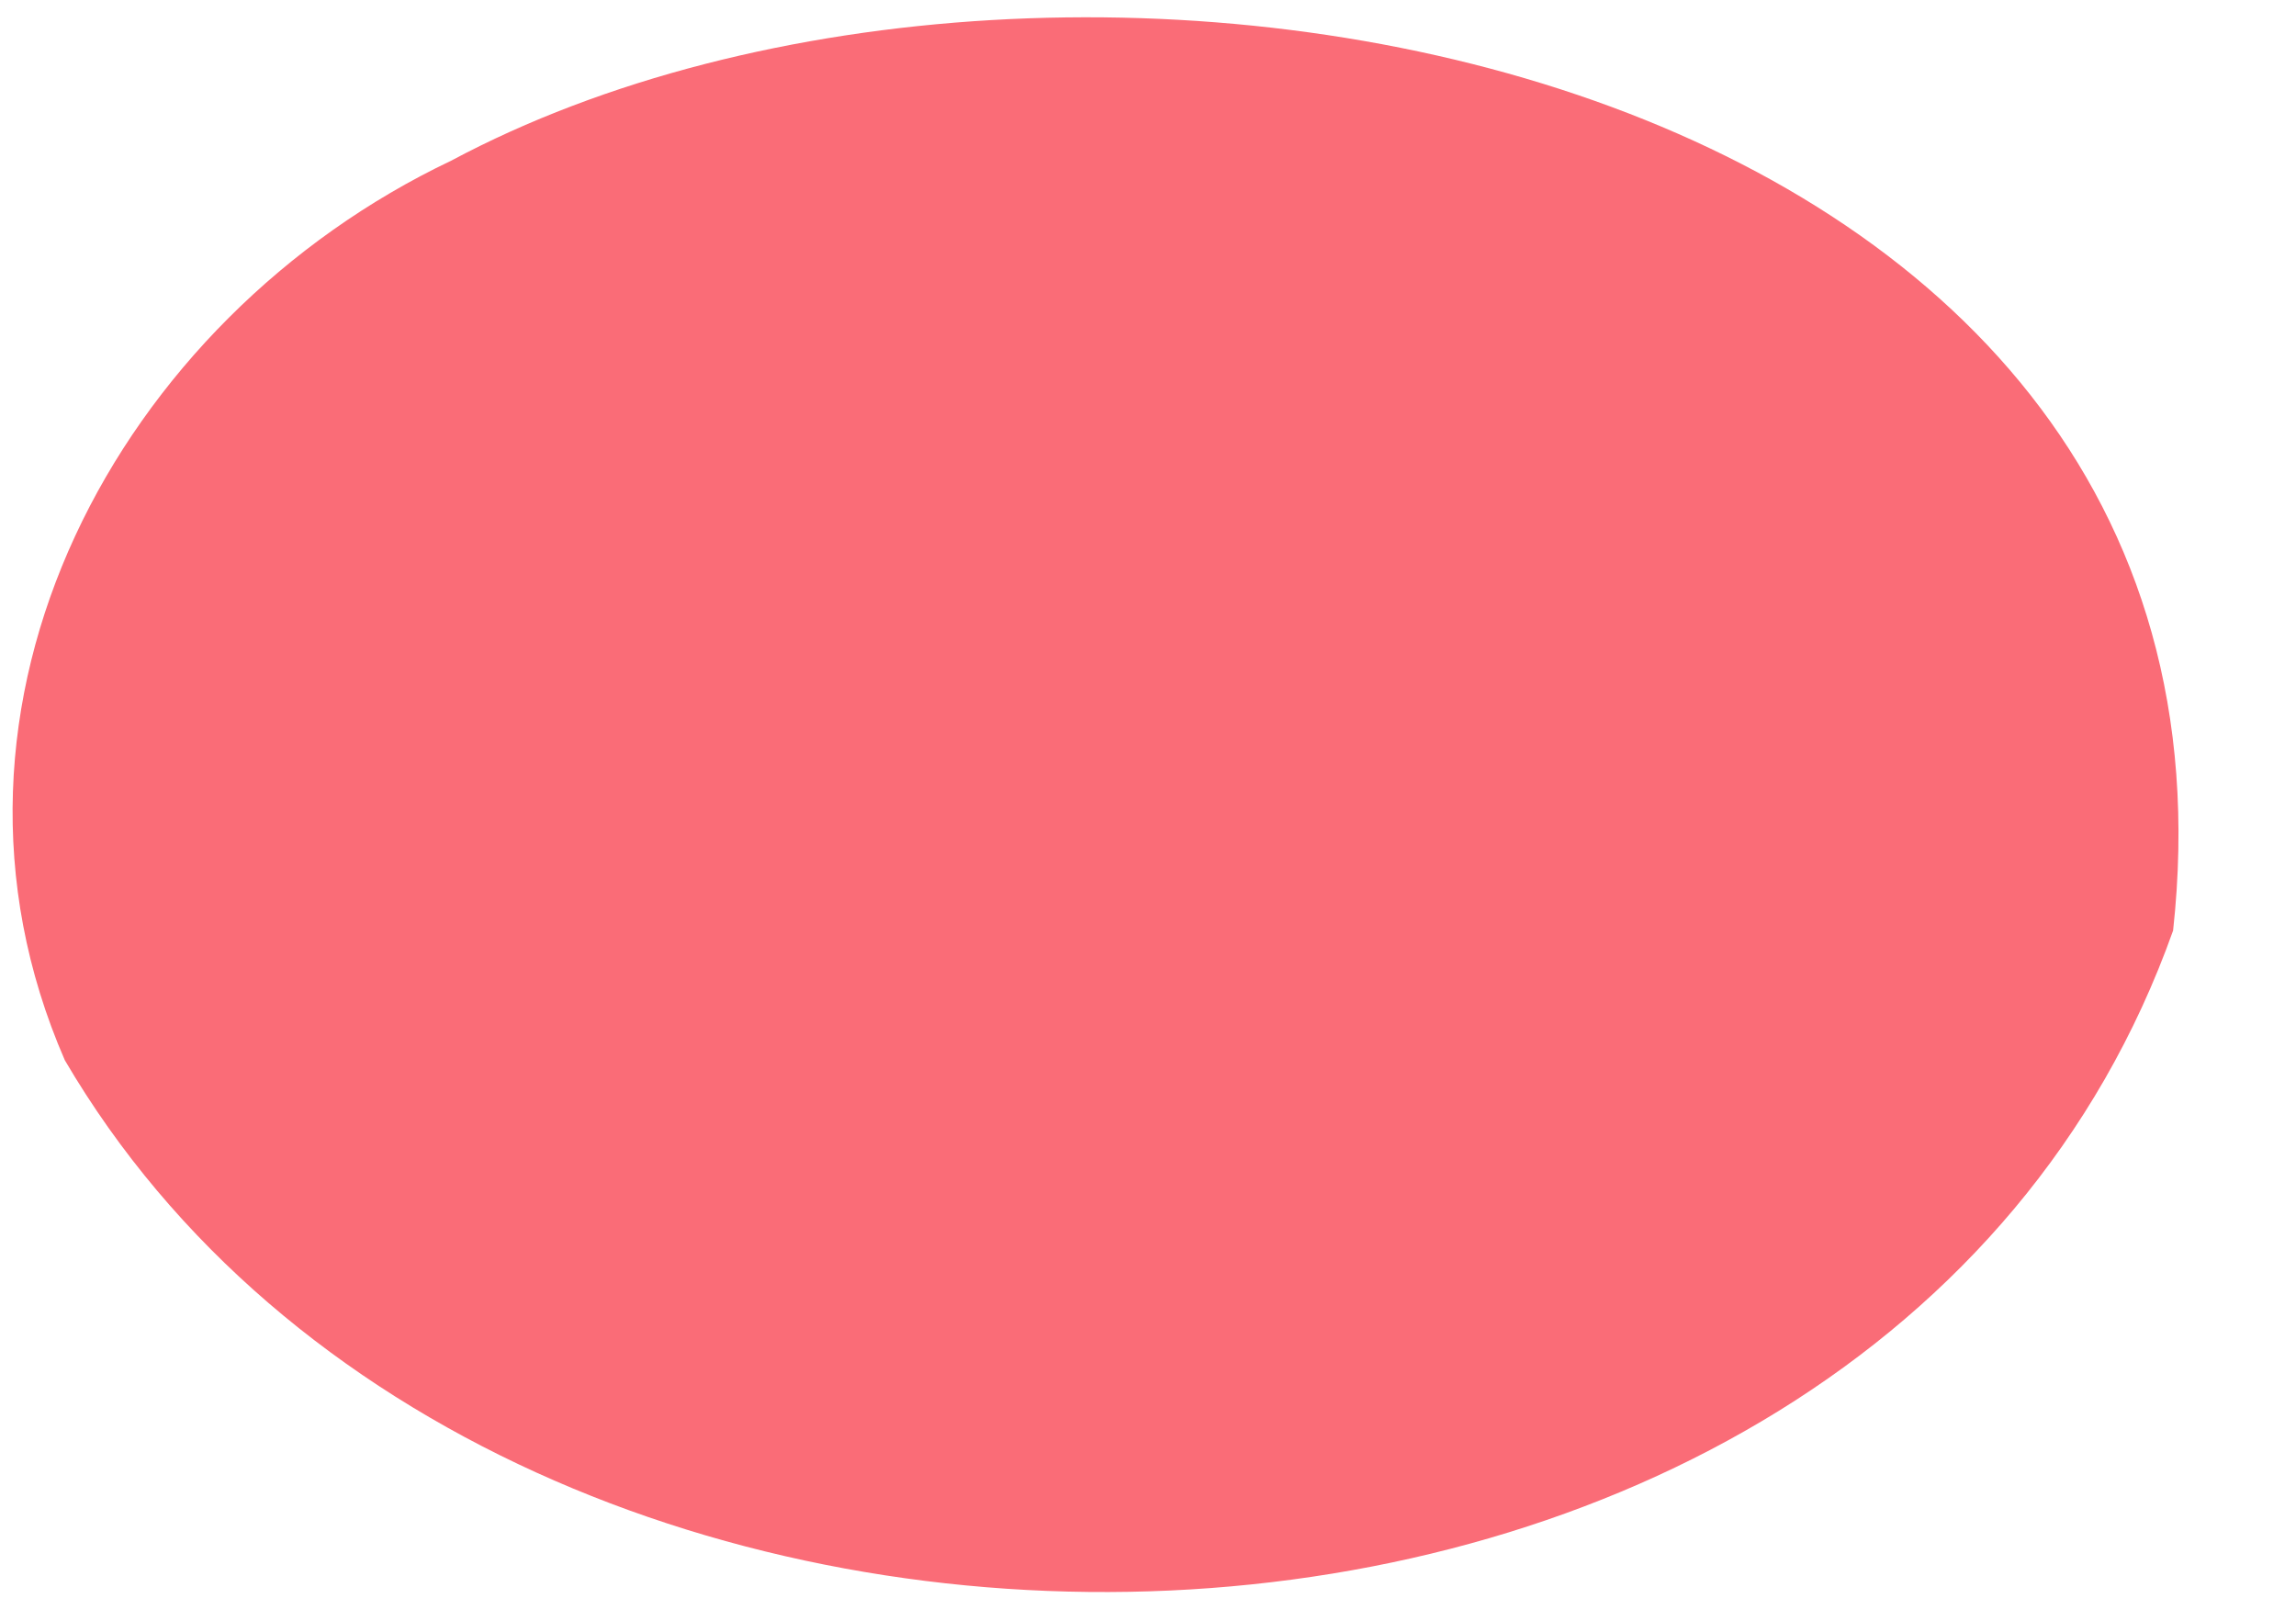 <?xml version="1.0" encoding="UTF-8" ?>
<!DOCTYPE svg PUBLIC "-//W3C//DTD SVG 1.1//EN" "http://www.w3.org/Graphics/SVG/1.1/DTD/svg11.dtd">
<svg width="17px" height="12px" viewBox="0 0 17 12" version="1.1" xmlns="http://www.w3.org/2000/svg">
<g id="#fa6c77ff">
<path fill="#fa6c77" opacity="1.00" d=" M 3.34 1.19 C 7.87 -1.23 16.80 0.41 16.09 6.89 C 13.87 13.13 3.71 13.36 0.48 7.85 C -0.67 5.21 0.88 2.36 3.34 1.19 Z" />
</g>
</svg>
